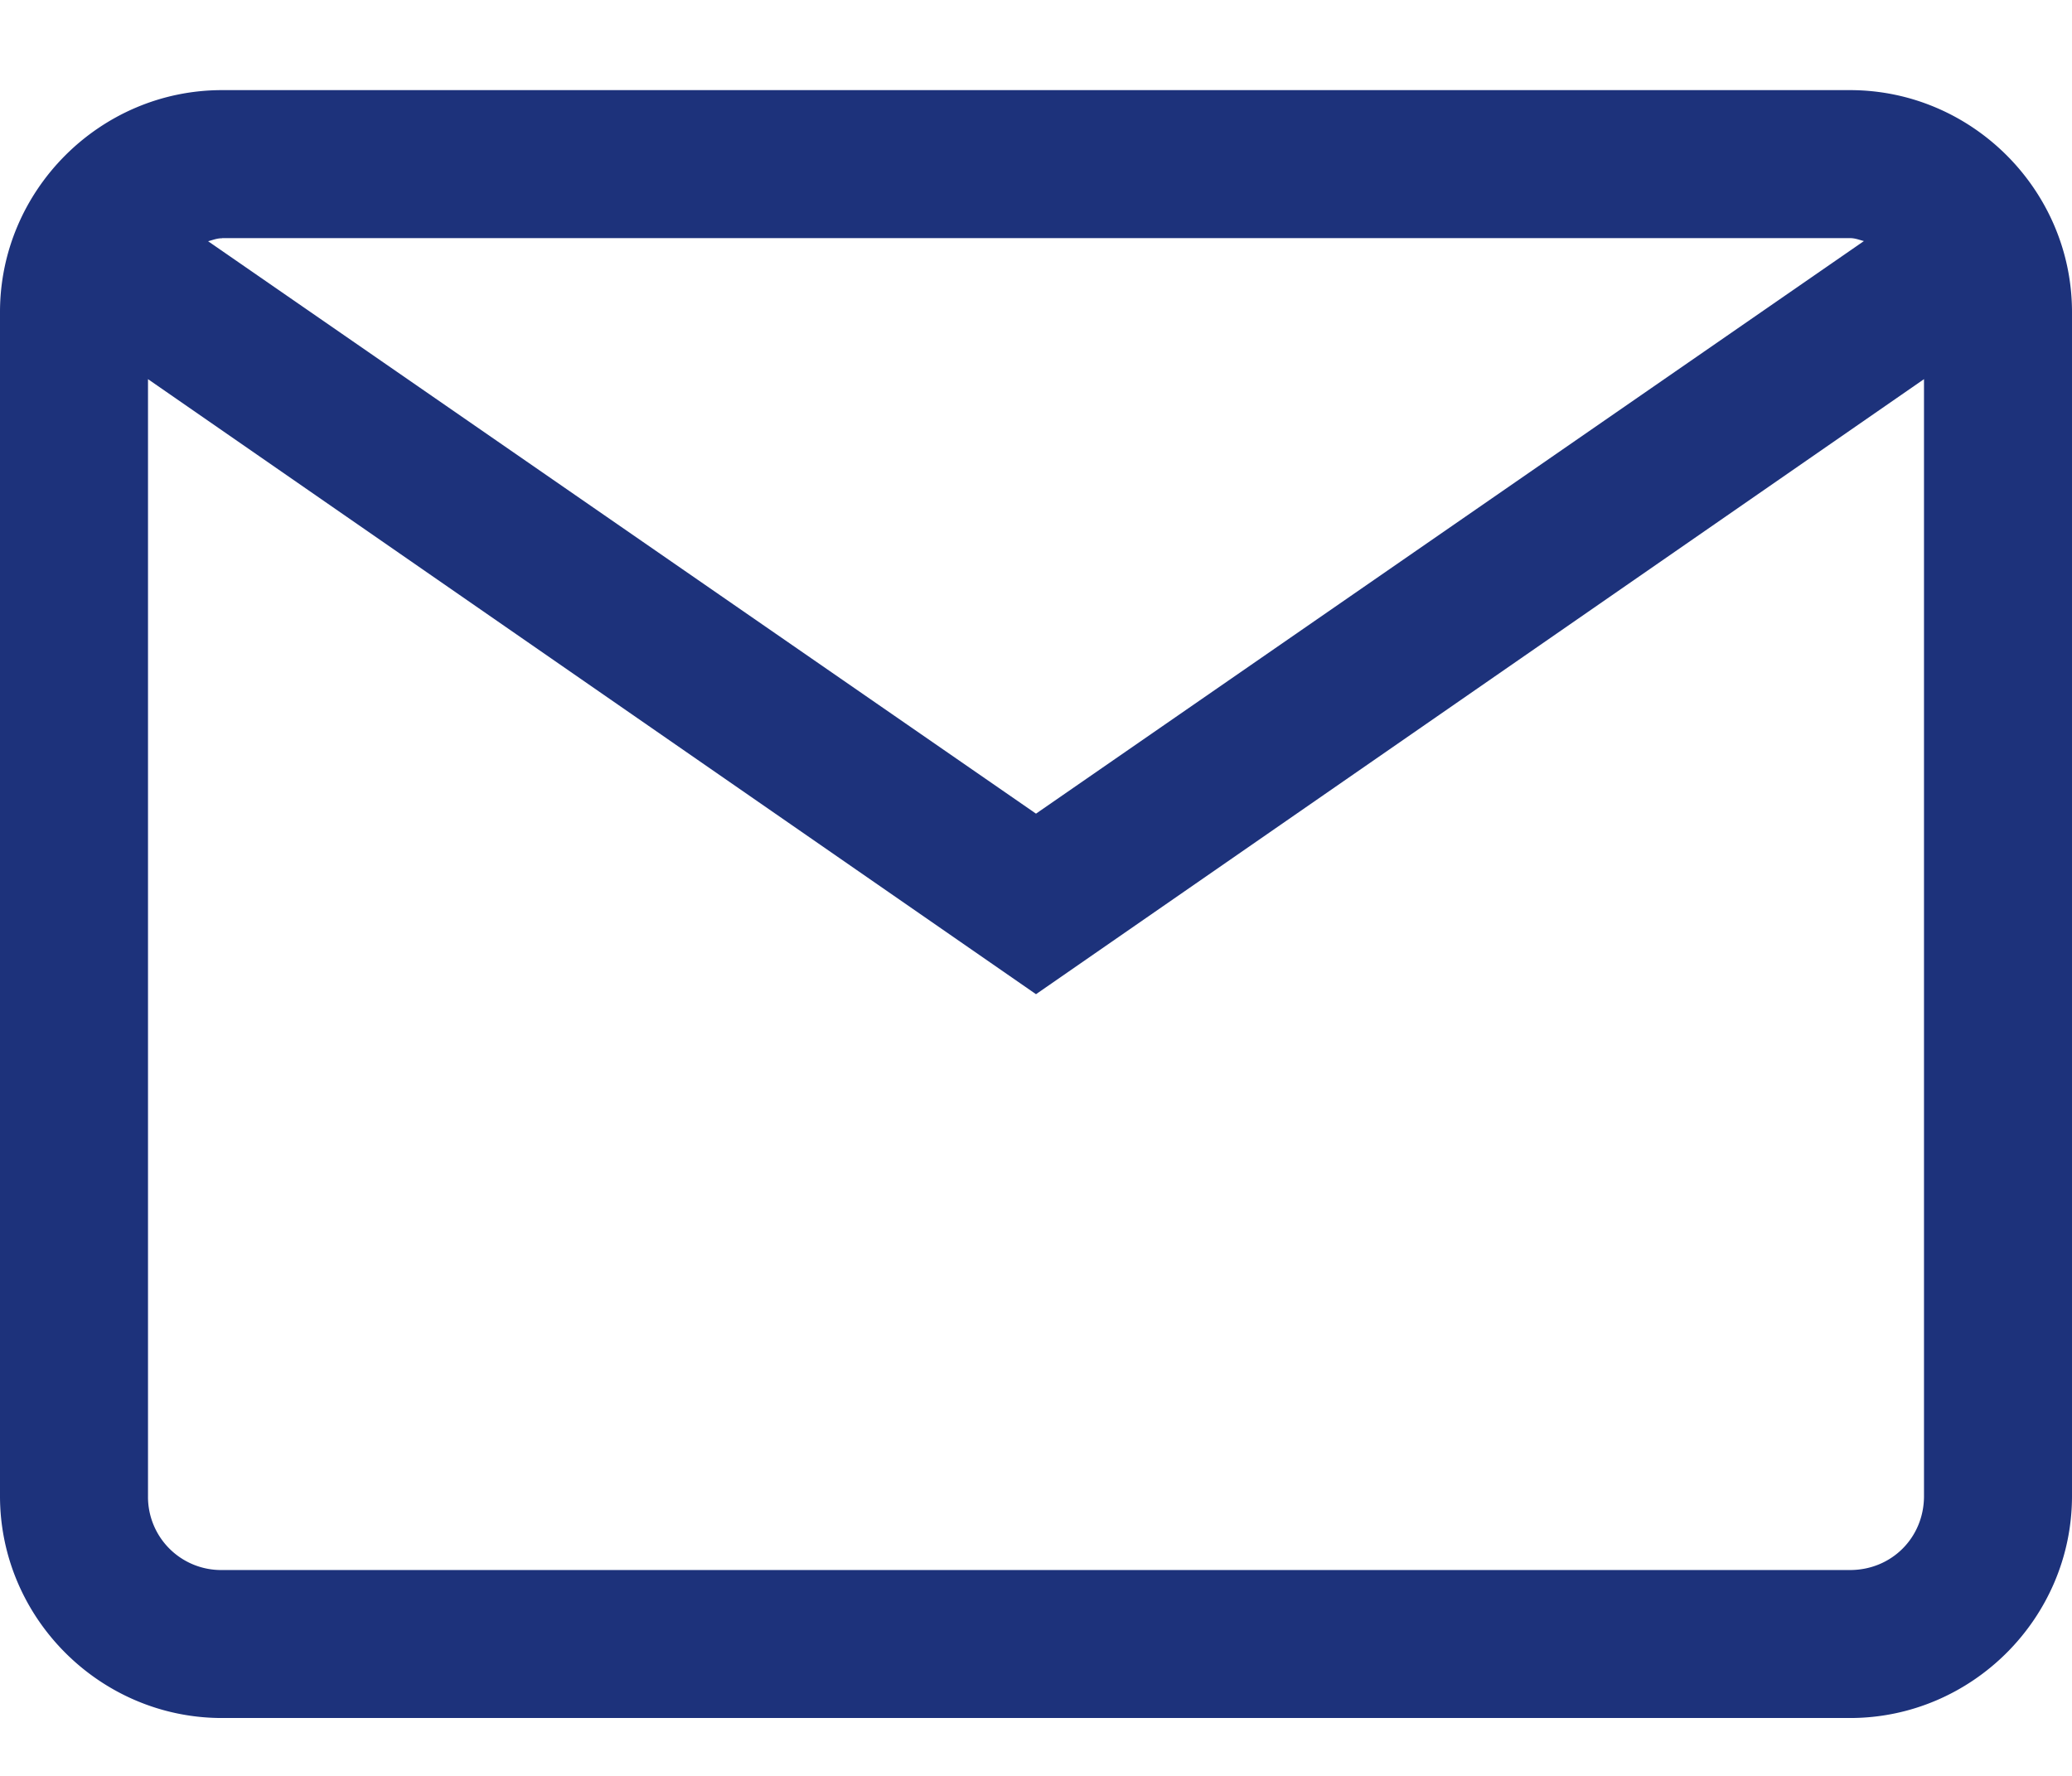 <svg width="14" height="12" fill="none" xmlns="http://www.w3.org/2000/svg"><path d="M1.5.609c-.824 0-1.5.676-1.5 1.5v8c0 .824.676 1.5 1.5 1.5h11c.824 0 1.5-.676 1.5-1.5v-8c0-.824-.676-1.5-1.5-1.5h-11zm0 1h11c.035 0 .063.012.094.02L7 5.498 1.406 1.63c.032-.008.059-.02.094-.02zm-.5.953l6 4.156 6-4.156v7.547c0 .281-.219.5-.5.5h-11a.494.494 0 01-.5-.5V2.562z" fill="#1D327B"/></svg>